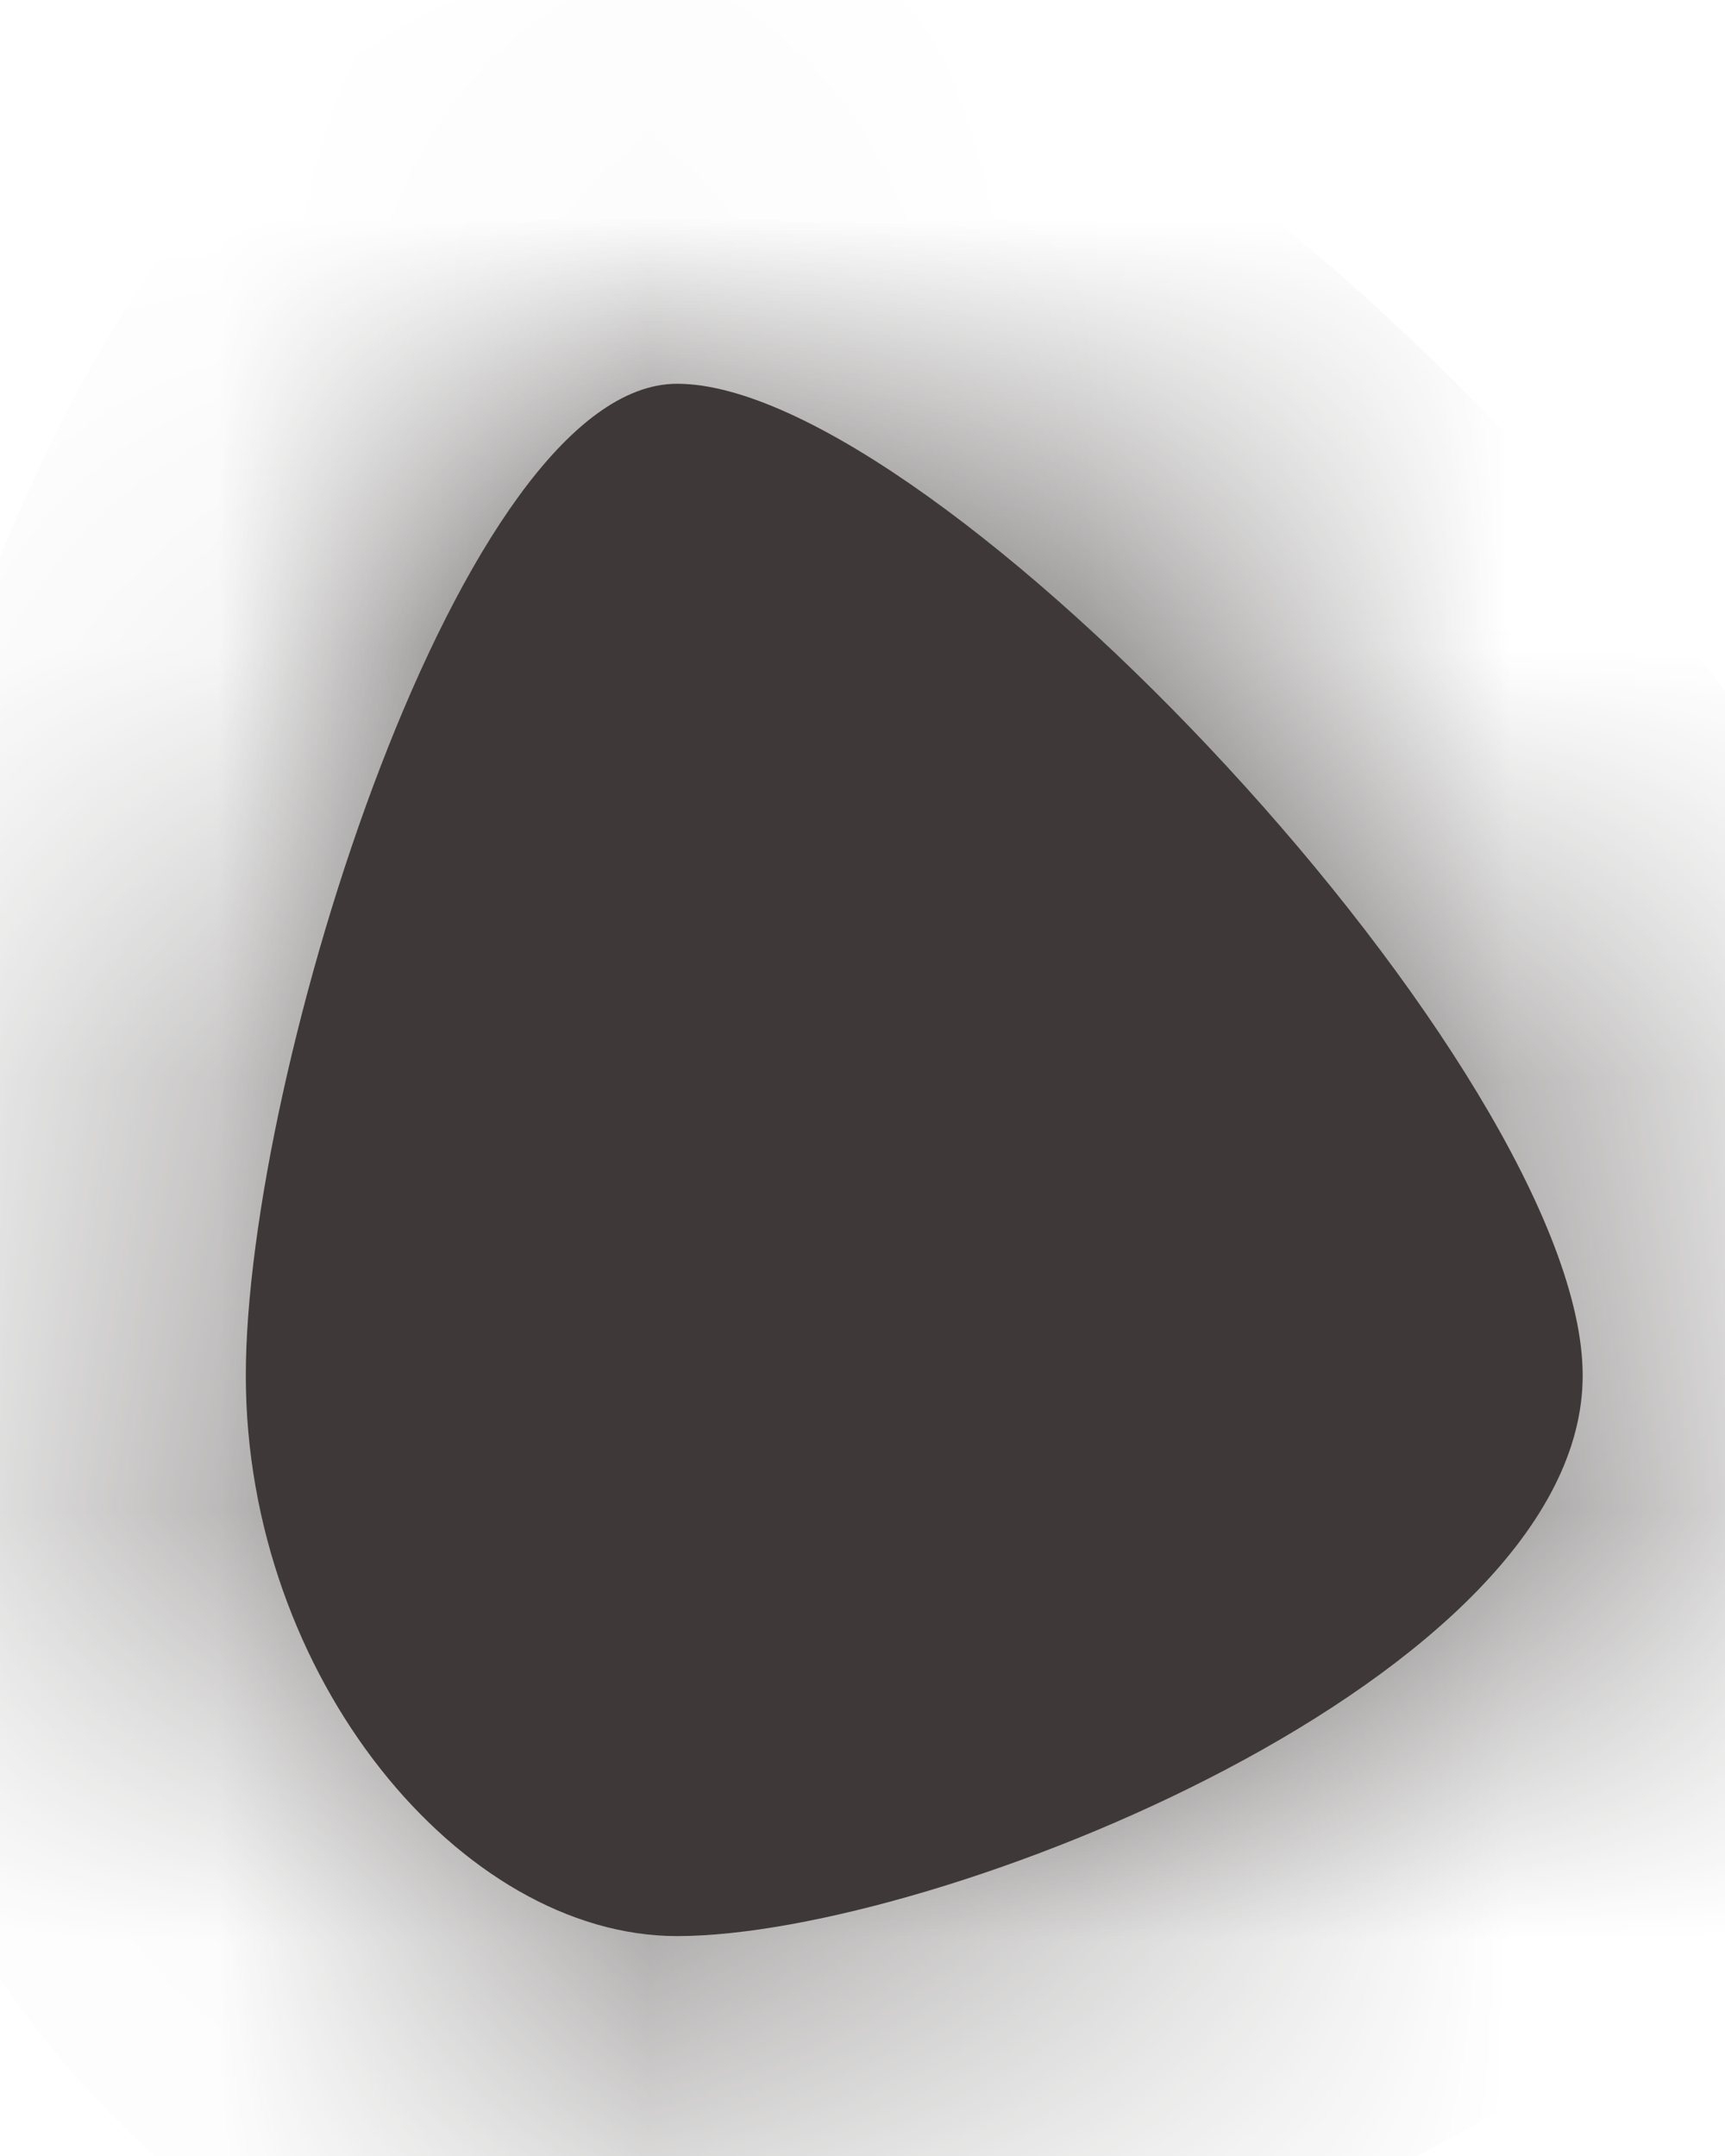 <svg xmlns="http://www.w3.org/2000/svg" xmlns:xlink="http://www.w3.org/1999/xlink" width="4" height="5" version="1.1"><defs><mask id="clip1902" fill="#fff"><path fill-rule="evenodd" d="M 1.57 4.49 C 1.07 4.49 0.57 3.89 0.57 3.19 C 0.57 2.49 1.07 0.89 1.57 0.89 C 2.17 0.89 3.67 2.49 3.67 3.19 C 3.67 3.89 2.17 4.49 1.57 4.49 Z"/></mask></defs><g><path fill="#3e3938" fill-rule="nonzero" stroke="none" d="M 1.57 4.49 C 1.07 4.49 0.57 3.89 0.57 3.19 C 0.57 2.49 1.07 0.89 1.57 0.89 C 2.17 0.89 3.67 2.49 3.67 3.19 C 3.67 3.89 2.17 4.49 1.57 4.49 Z" transform="matrix(1 0 0 1 -168 -6896 ) matrix(1 0 0 1 168 6896 )"/><path fill="none" stroke="#3e3938" stroke-width="2" d="M 1.57 4.49 C 1.07 4.49 0.57 3.89 0.57 3.19 C 0.57 2.49 1.07 0.89 1.57 0.89 C 2.17 0.89 3.67 2.49 3.67 3.19 C 3.67 3.89 2.17 4.49 1.57 4.49 Z" mask="url(#clip1902)" transform="matrix(1 0 0 1 -168 -6896 ) matrix(1 0 0 1 168 6896 )"/></g></svg>